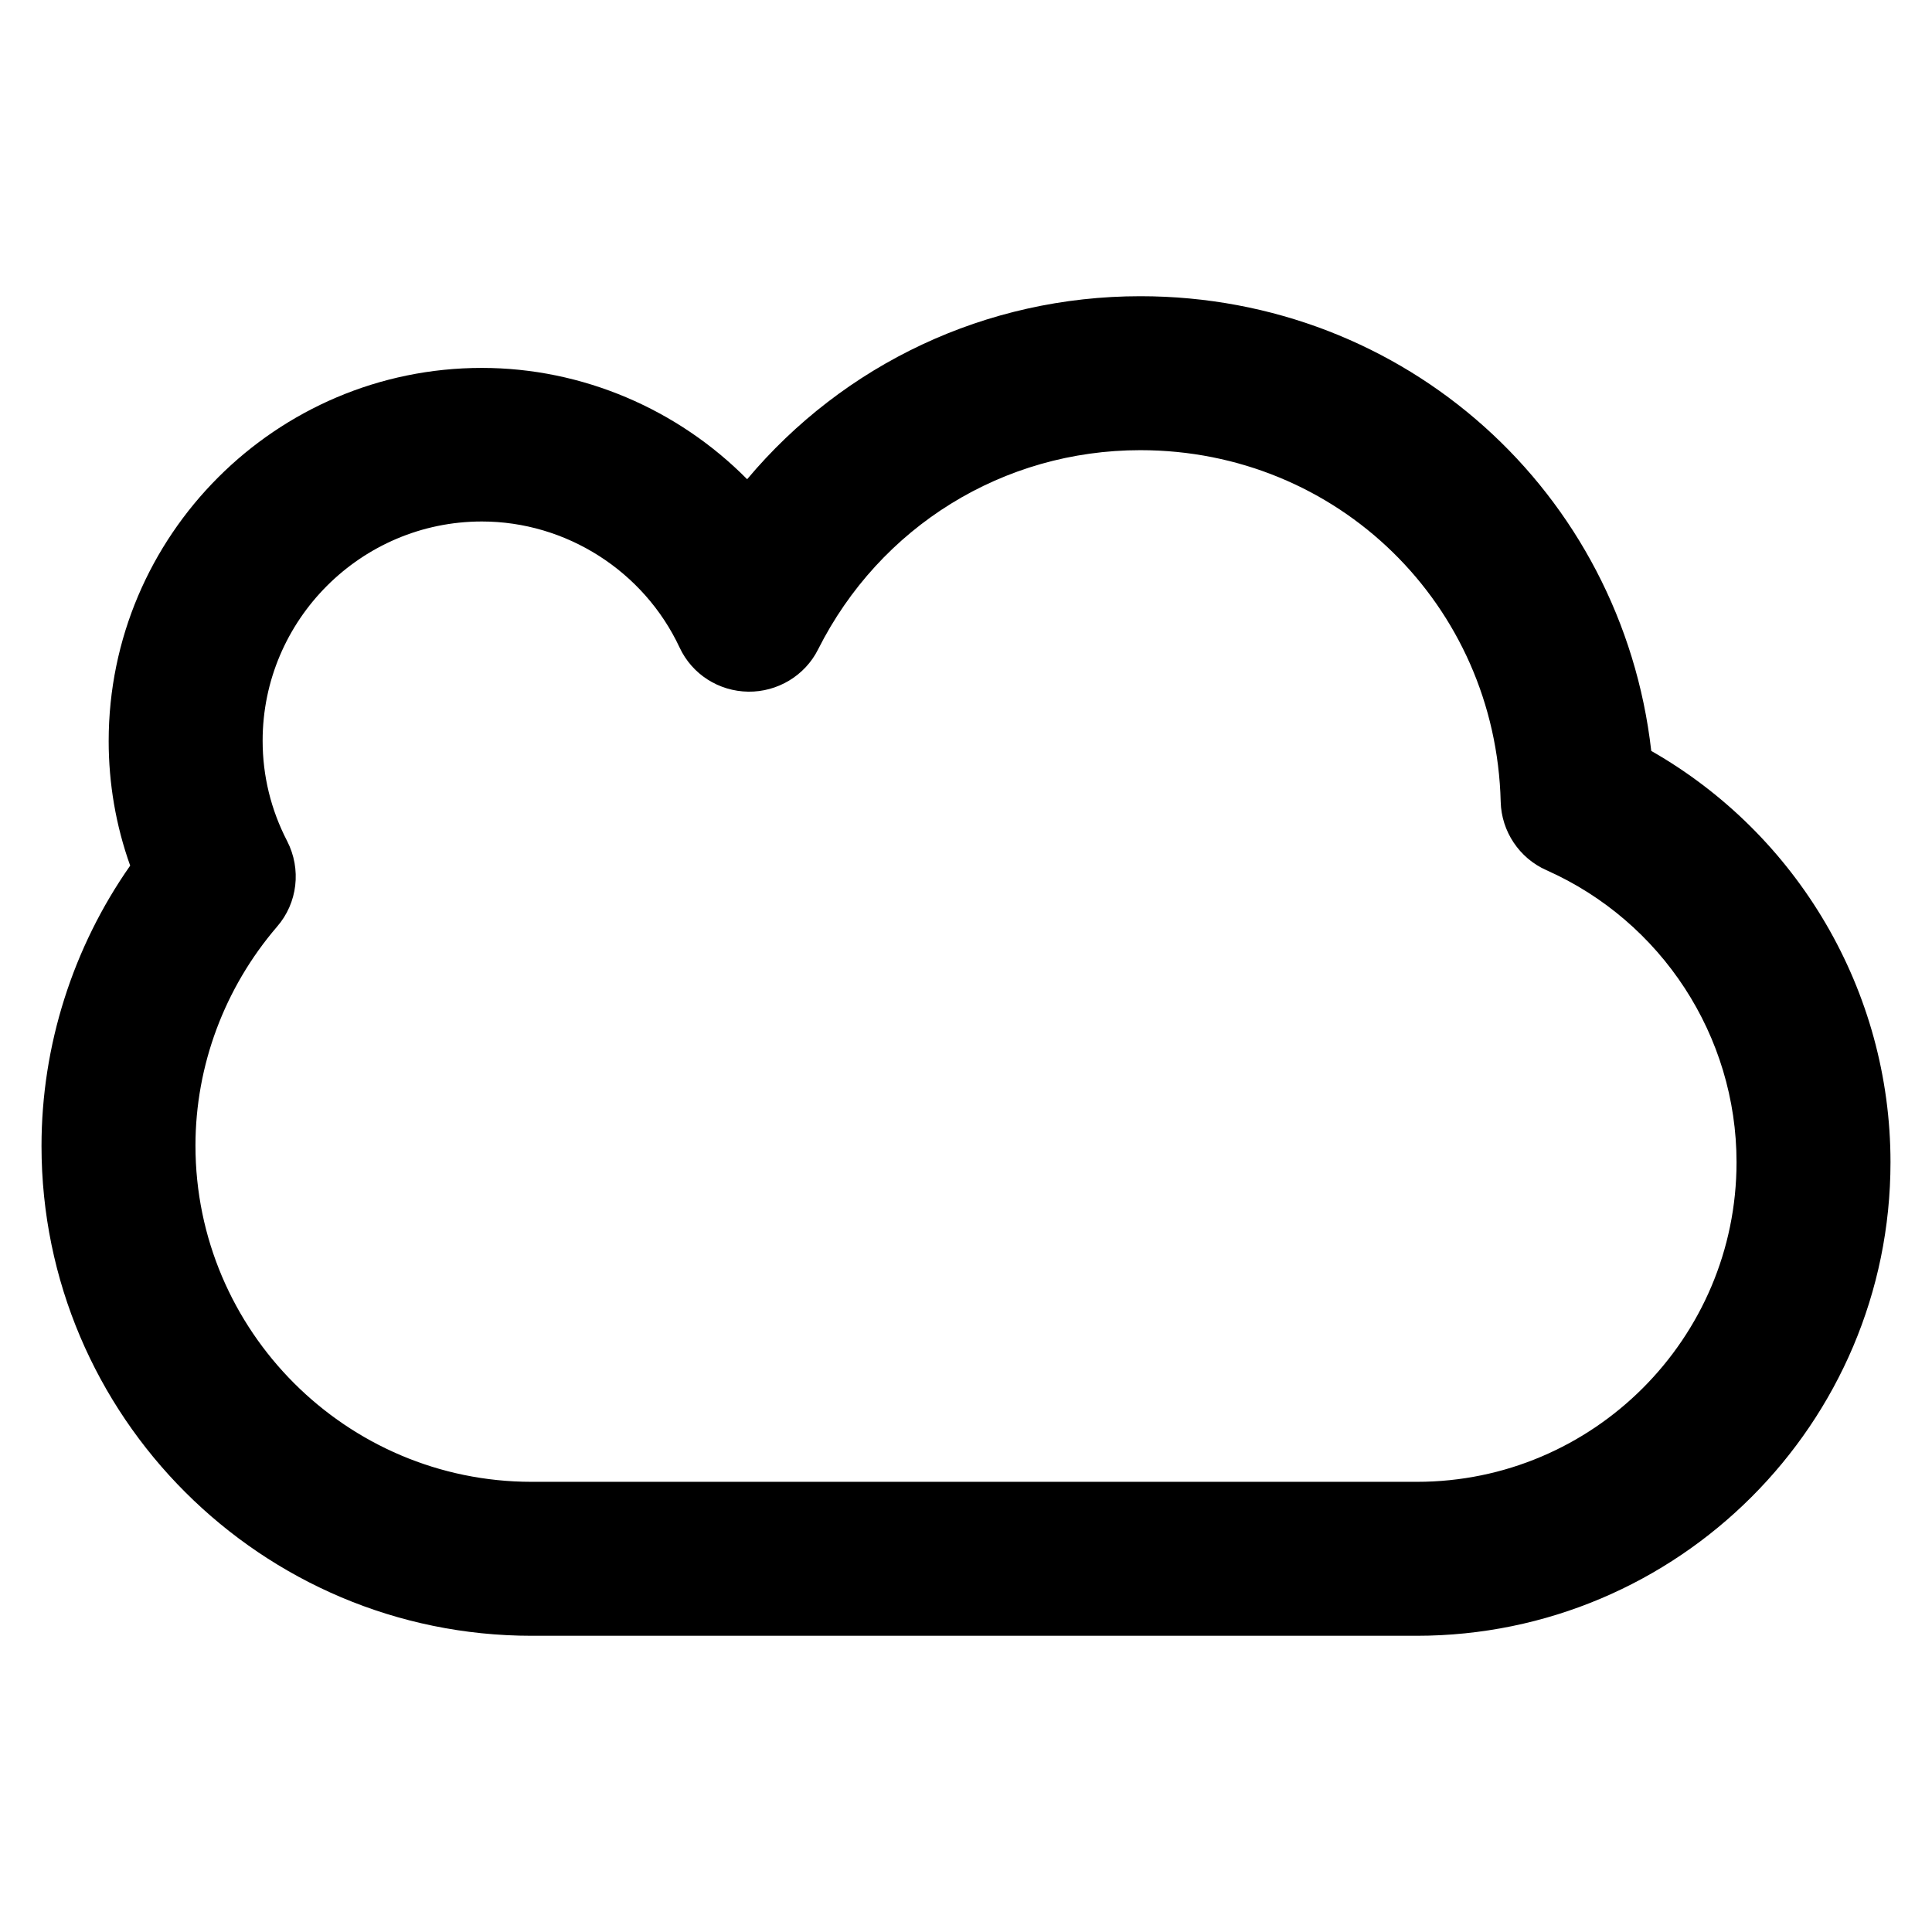 <?xml version='1.0' encoding='utf-8'?>
<!DOCTYPE svg PUBLIC '-//W3C//DTD SVG 1.1//EN' 'http://www.w3.org/Graphics/SVG/1.1/DTD/svg11.dtd'>
<svg version="1.1" xmlns="http://www.w3.org/2000/svg" viewBox="0 0 512 512" xmlns:xlink="http://www.w3.org/1999/xlink" enable-background="new 0 0 512 512">
  <g>
    <path d="m127.7,138.2c-32,0-58.1,26.1-58.1,58.1 0,9.3 2.2,18.3 6.5,26.6 3.8,7.4 2.8,16.4-2.7,22.7-13.9,16.2-21.6,36.8-21.6,58 0,49.1 40,89.1 89.1,89.1h234.6c46.7,0 84.7-38 84.7-84.7 0-33.4-19.8-63.8-50.4-77.4-7.2-3.2-11.9-10.3-12.1-18.1-1.3-52.2-43.2-93.2-95.5-93.2-36.3,0-69,20.2-85.4,52.8-3.5,7-10.8,11.3-18.5,11.2-7.8-0.1-14.9-4.6-18.2-11.7-9.5-20.3-30.1-33.4-52.4-33.4zm247.7,295.3h-234.5c-71.6,0-129.9-58.2-129.9-129.8 0-26.6 8.3-52.6 23.5-74.3-3.8-10.6-5.7-21.8-5.7-33 0-54.5 44.4-98.9 98.9-98.9 26.7,0 52,11 70.3,29.5 25.6-30.5 63.3-48.5 104.2-48.5 70.3,0 127.6,52 135.4,120.5 38.9,22.2 63.4,63.7 63.4,109 0,69.2-56.3,125.5-125.6,125.5z"/>
  </g>
</svg>
